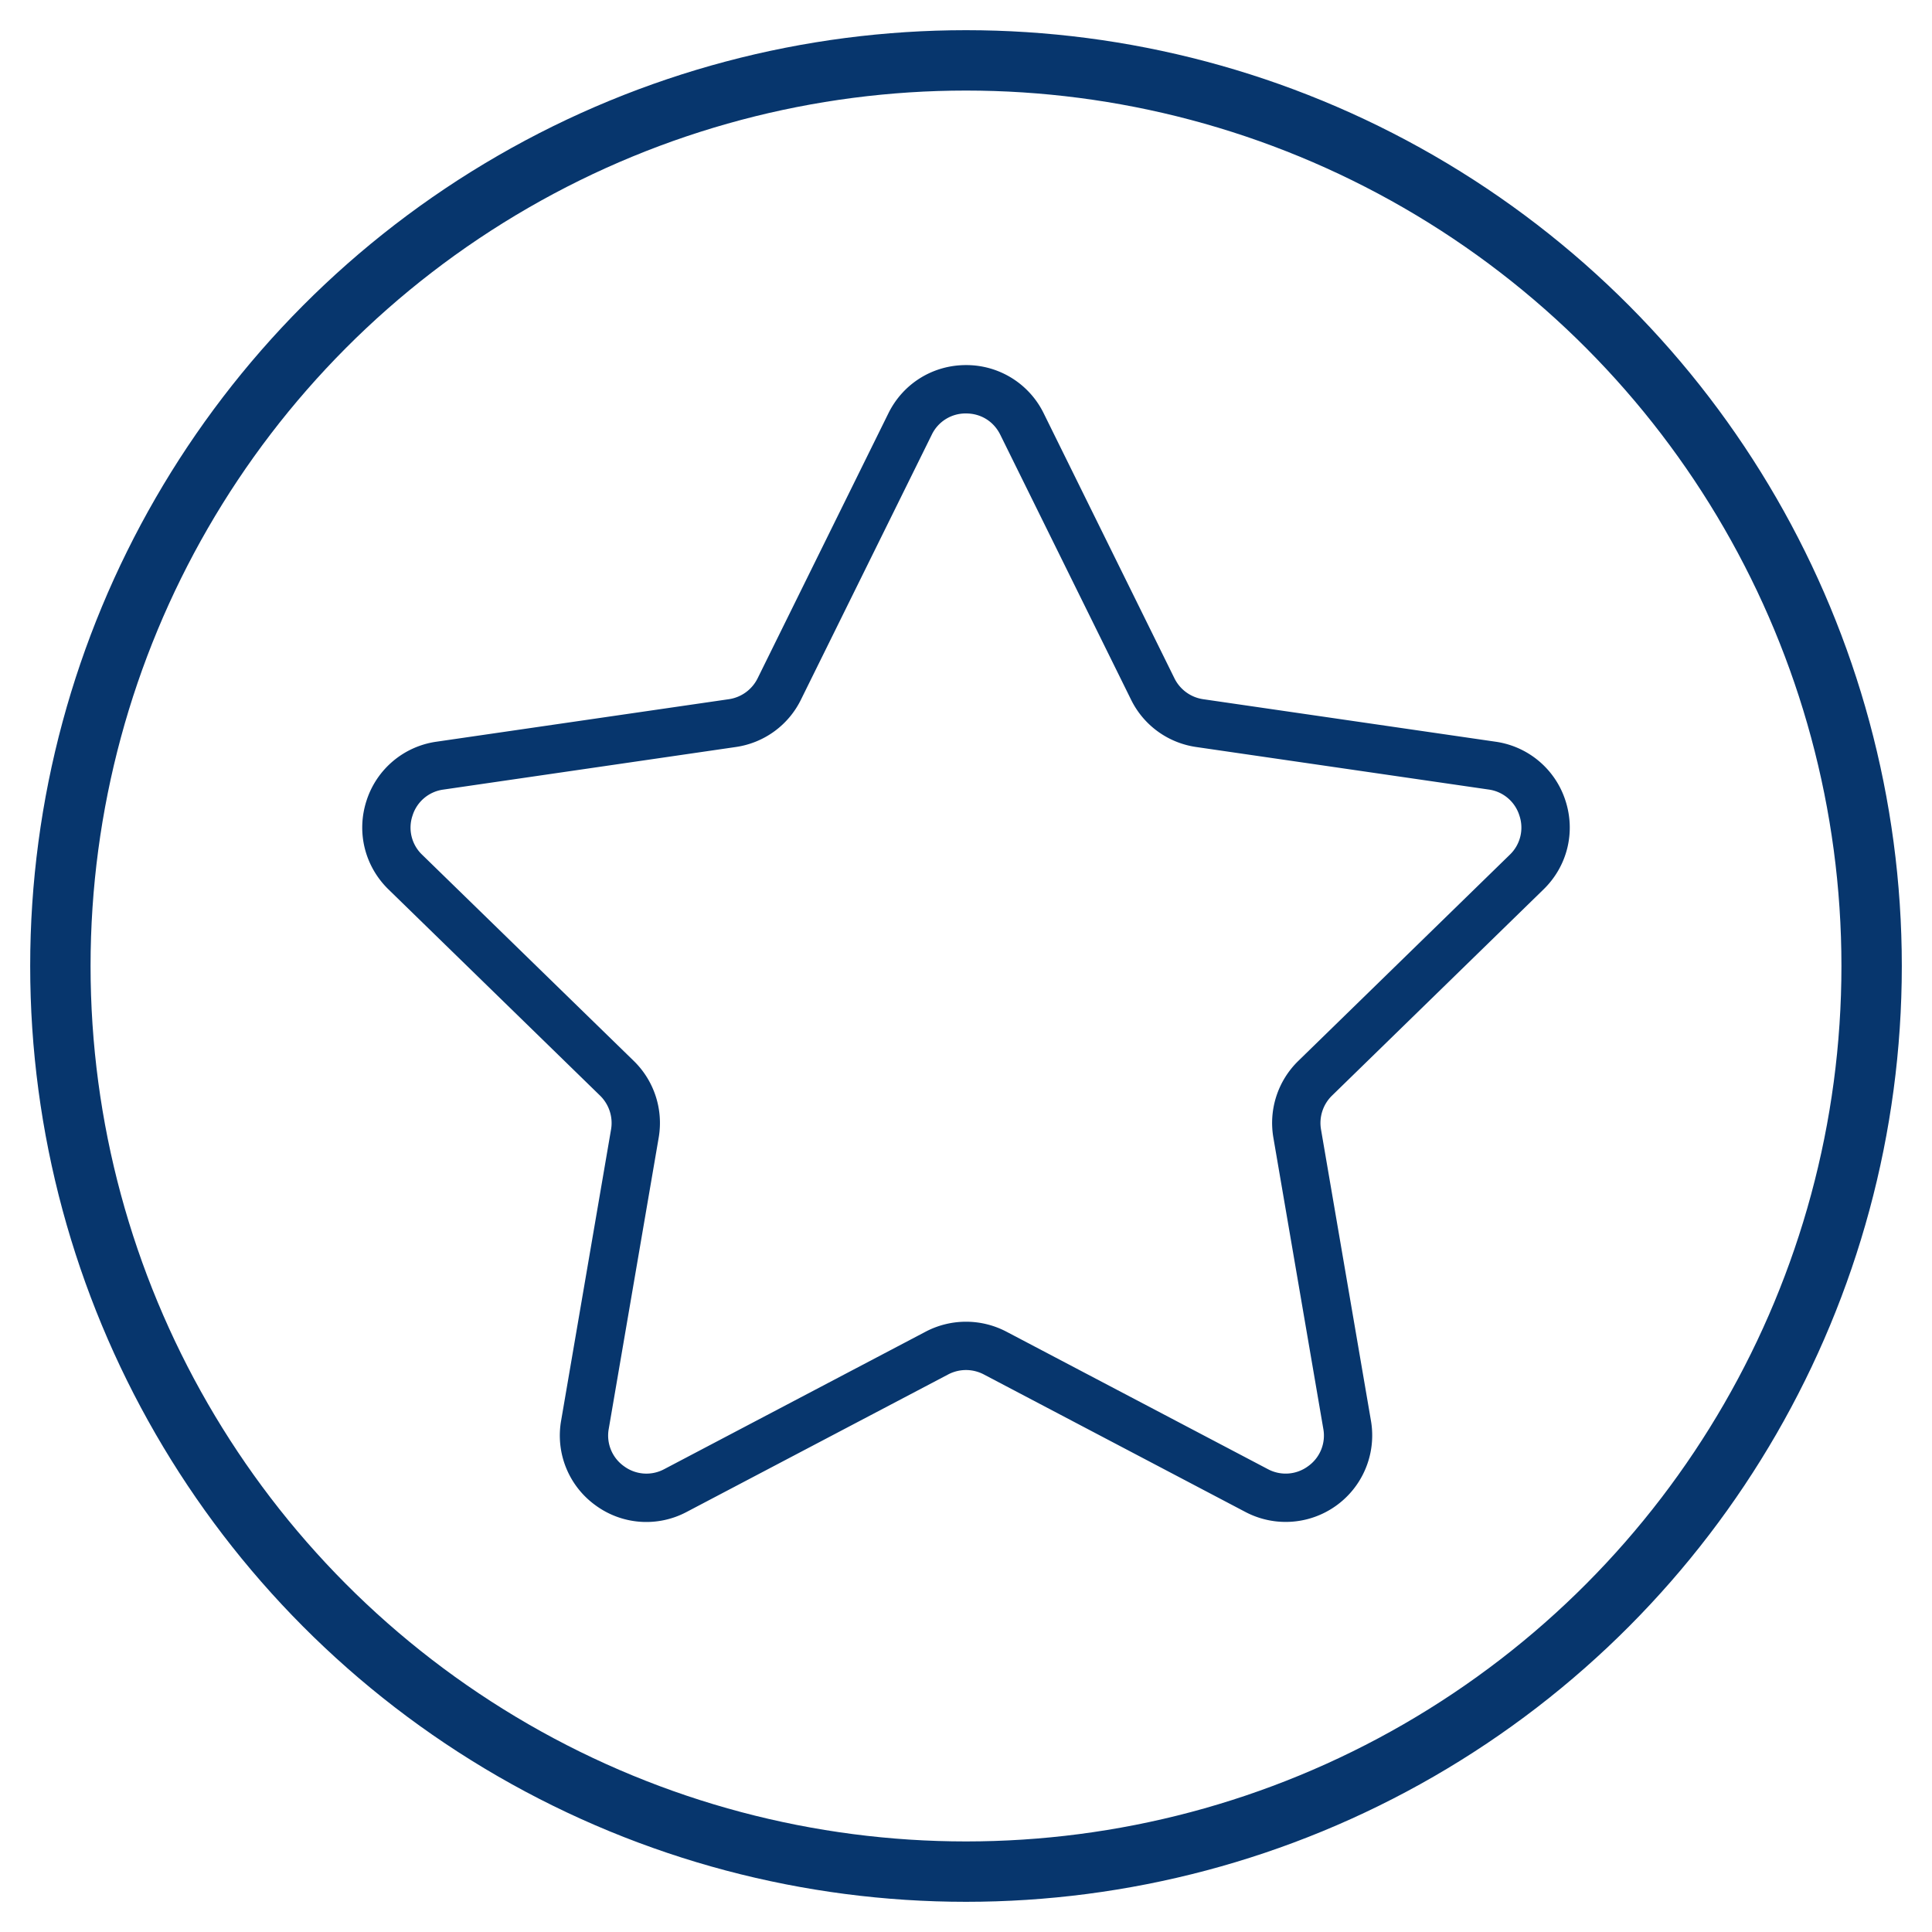 <svg xmlns="http://www.w3.org/2000/svg" width="32" height="32" viewBox="0 0 32 32">
    <g fill="none" fill-rule="evenodd" transform="translate(1 1)">
        <circle cx="15" cy="15" r="15" stroke="#07366D"/>
        <path fill="#07366D" fill-rule="nonzero" d="M24.566 13.731c.394-.384.533-.947.363-1.47a1.426 1.426 0 0 0-1.158-.976l-4.843-.704a.633.633 0 0 1-.476-.347l-2.165-4.388A1.426 1.426 0 0 0 15 5.047c-.55 0-1.043.306-1.286.8l-2.165 4.387a.633.633 0 0 1-.477.347l-4.843.704a1.425 1.425 0 0 0-1.158.976c-.17.523-.03 1.086.363 1.47l3.504 3.415c.15.146.218.356.183.561l-.827 4.823a1.425 1.425 0 0 0 .57 1.403 1.422 1.422 0 0 0 1.51.109l4.331-2.277a.634.634 0 0 1 .59 0l4.331 2.277a1.433 1.433 0 0 0 2.081-1.512l-.827-4.823a.634.634 0 0 1 .182-.56l3.504-3.416zm-4.475 4.112l.827 4.822a.622.622 0 0 1-.252.62.624.624 0 0 1-.667.048l-4.331-2.277a1.44 1.44 0 0 0-1.335 0l-4.33 2.277a.624.624 0 0 1-.668-.048.622.622 0 0 1-.252-.62l.827-4.822c.08-.466-.074-.94-.412-1.27l-3.505-3.415a.62.62 0 0 1-.16-.65.621.621 0 0 1 .511-.43l4.842-.705c.468-.067.872-.36 1.08-.784L14.433 6.2A.621.621 0 0 1 15 5.848c.247 0 .459.132.568.353l2.166 4.388c.208.424.612.717 1.08.784l4.842.704a.621.621 0 0 1 .51.431.622.622 0 0 1-.16.65l-3.503 3.415c-.338.33-.492.804-.412 1.27z"/>
    </g>
</svg>

